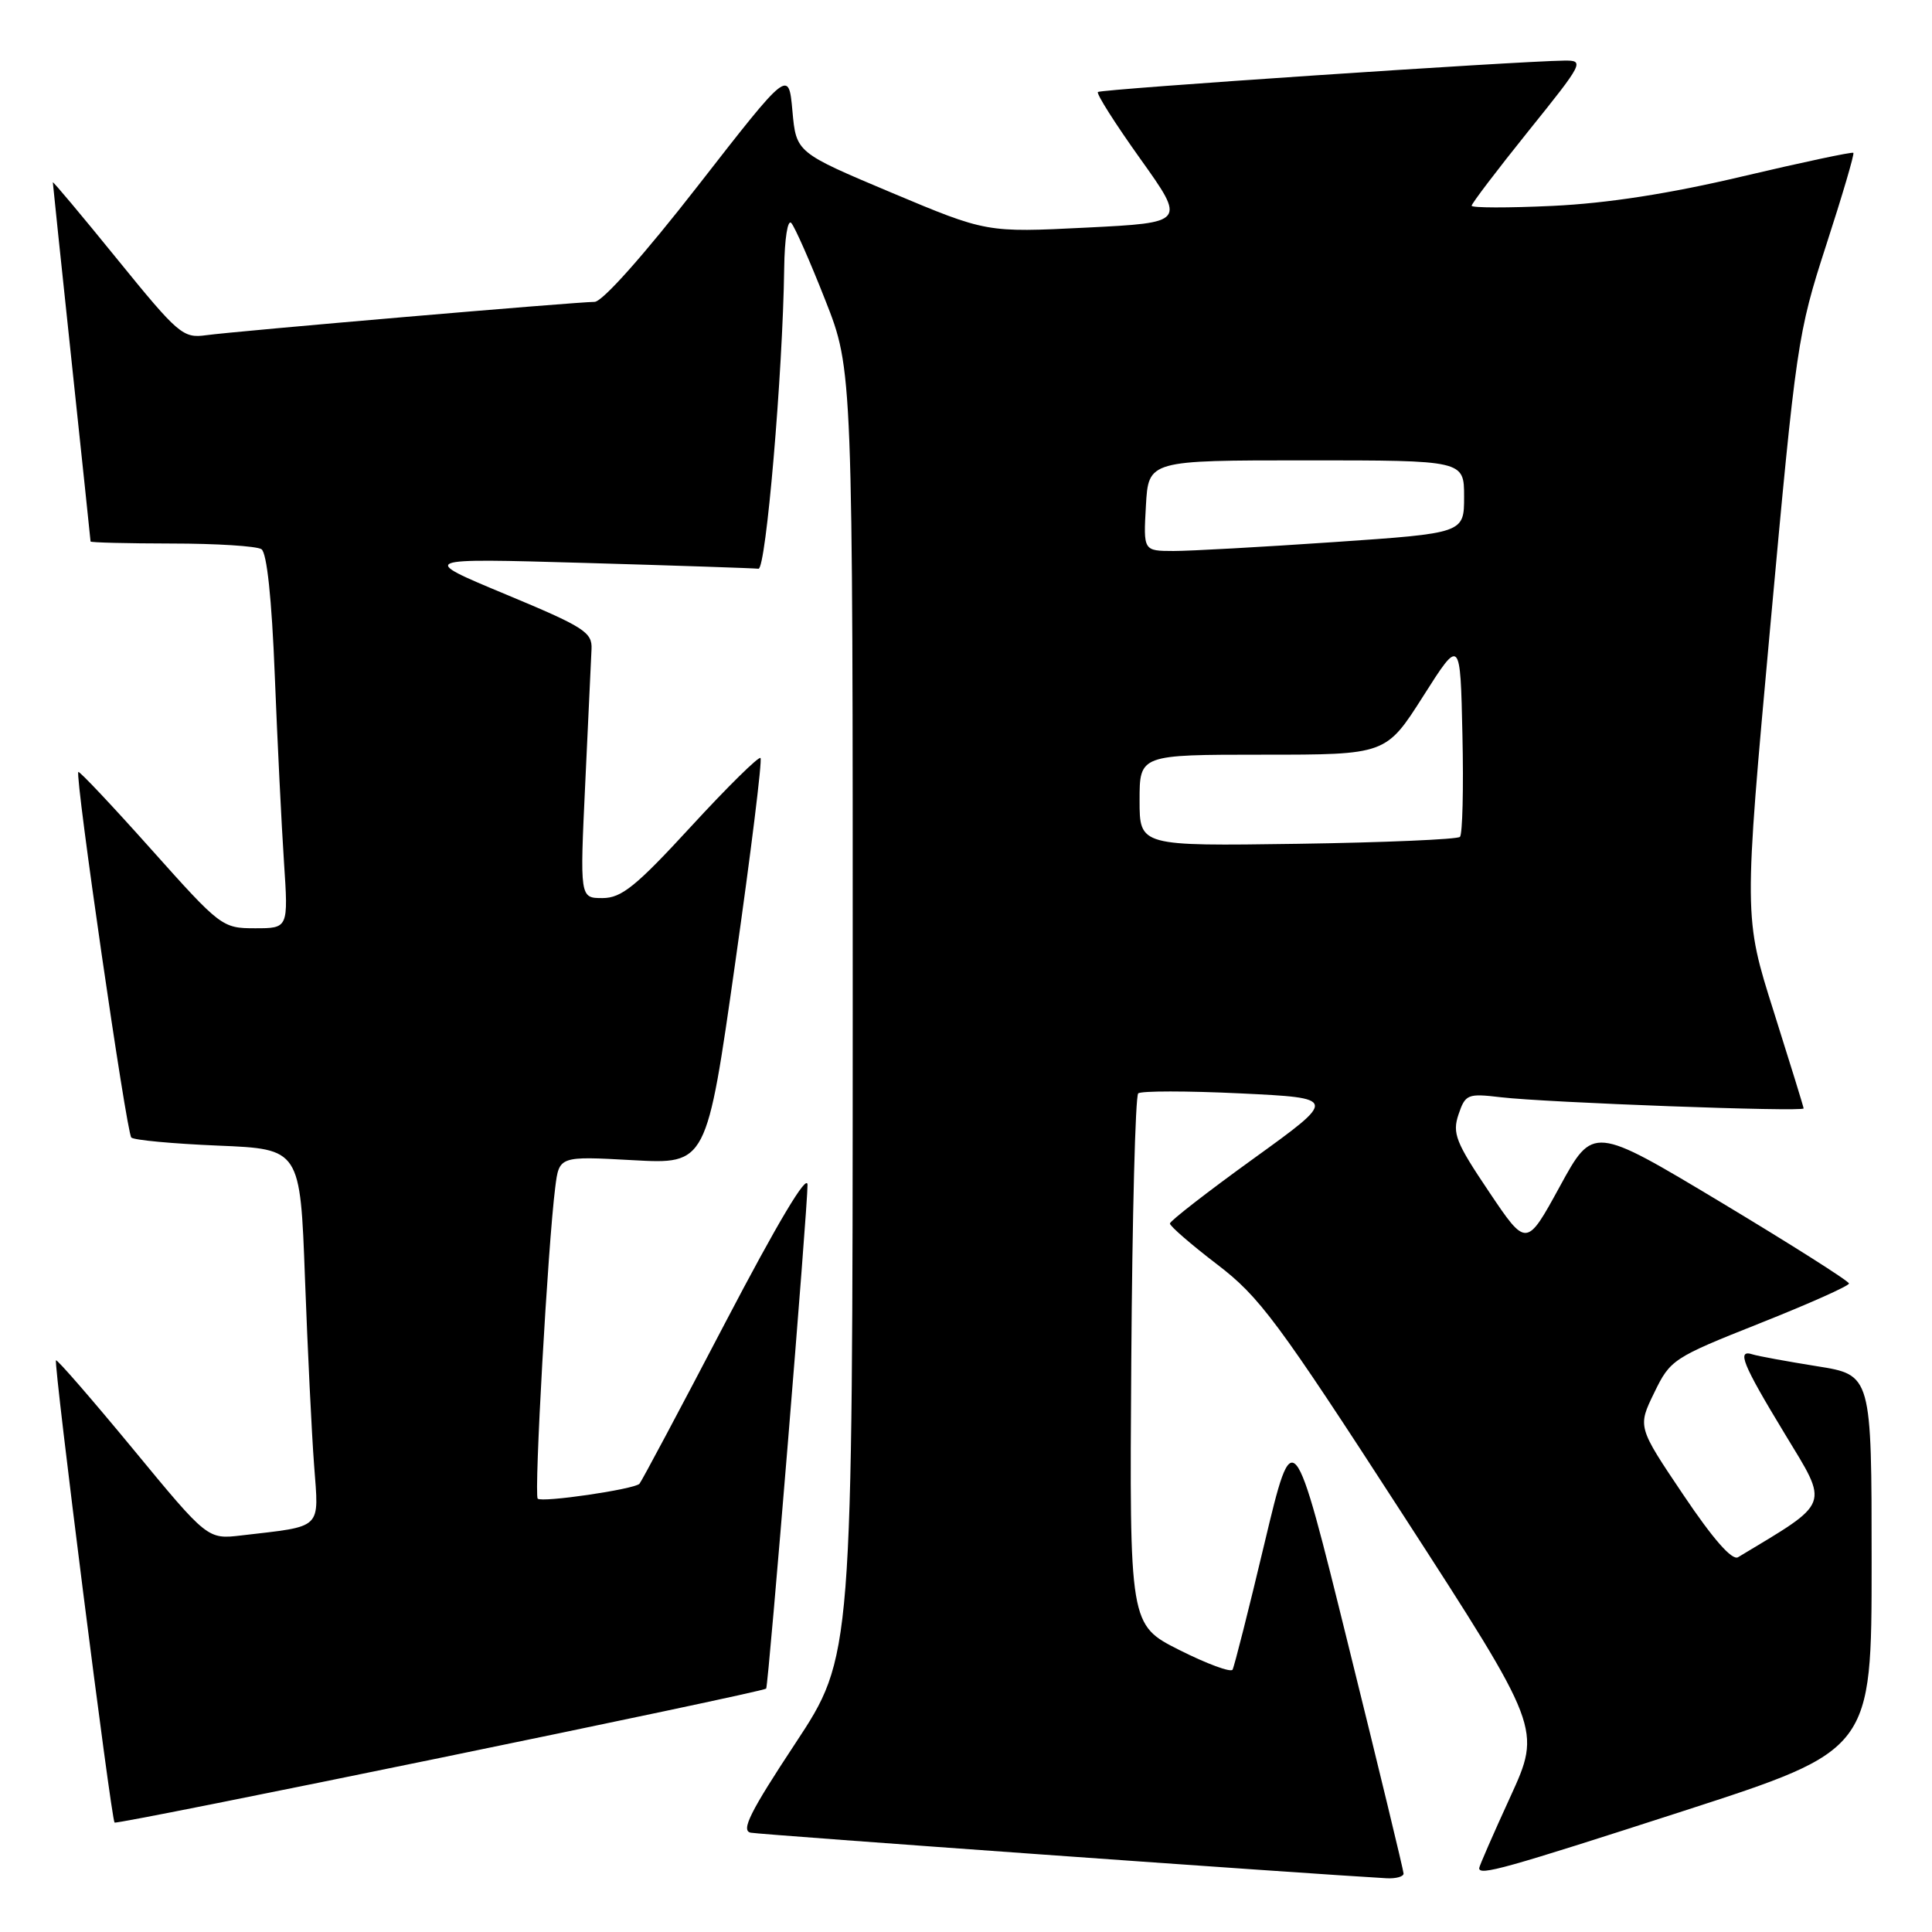 <?xml version="1.0" encoding="UTF-8" standalone="no"?>
<!DOCTYPE svg PUBLIC "-//W3C//DTD SVG 1.1//EN" "http://www.w3.org/Graphics/SVG/1.1/DTD/svg11.dtd" >
<svg xmlns="http://www.w3.org/2000/svg" xmlns:xlink="http://www.w3.org/1999/xlink" version="1.1" viewBox="0 0 256 256">
 <g >
 <path fill="currentColor"
d=" M 185.98 248.25 C 185.97 247.84 182.68 234.22 178.66 218.00 C 171.37 188.50 171.37 188.50 167.55 204.50 C 165.46 213.30 163.55 220.83 163.32 221.24 C 163.09 221.64 159.92 220.47 156.28 218.64 C 149.66 215.30 149.66 215.30 149.90 180.40 C 150.03 161.21 150.44 145.22 150.82 144.88 C 151.19 144.54 157.29 144.54 164.36 144.88 C 177.21 145.50 177.21 145.50 166.13 153.50 C 160.03 157.90 155.04 161.78 155.02 162.12 C 155.01 162.46 157.81 164.89 161.25 167.52 C 166.90 171.83 169.27 175.02 185.88 200.68 C 204.25 229.07 204.25 229.07 200.13 238.08 C 197.86 243.03 196.00 247.29 196.00 247.54 C 196.00 248.57 199.30 247.65 223.11 239.95 C 248.00 231.89 248.00 231.89 248.00 207.04 C 248.00 182.18 248.00 182.18 240.75 181.03 C 236.76 180.39 232.94 179.69 232.25 179.47 C 230.08 178.76 230.85 180.68 236.47 189.95 C 242.39 199.72 242.71 198.87 230.30 206.34 C 229.51 206.81 226.99 203.94 223.04 198.06 C 216.99 189.07 216.99 189.07 219.19 184.55 C 221.32 180.15 221.69 179.91 233.19 175.34 C 239.69 172.76 245.00 170.39 245.00 170.07 C 245.00 169.76 237.37 164.92 228.05 159.32 C 211.09 149.14 211.09 149.14 206.68 157.22 C 202.26 165.30 202.26 165.30 197.29 157.90 C 192.89 151.36 192.42 150.17 193.26 147.67 C 194.17 144.99 194.46 144.87 198.86 145.39 C 204.85 146.10 239.00 147.36 238.99 146.87 C 238.98 146.67 237.19 140.88 235.02 134.01 C 231.06 121.51 231.06 121.51 234.57 83.01 C 238.00 45.49 238.19 44.19 241.97 32.51 C 244.11 25.92 245.74 20.40 245.58 20.25 C 245.43 20.10 238.83 21.50 230.90 23.37 C 221.23 25.66 212.97 26.94 205.75 27.28 C 199.84 27.56 195.00 27.55 195.00 27.26 C 195.00 26.97 198.39 22.51 202.53 17.36 C 209.83 8.29 209.98 8.00 207.28 8.03 C 200.95 8.11 145.85 11.81 145.48 12.19 C 145.25 12.42 147.78 16.40 151.10 21.05 C 157.13 29.50 157.13 29.50 143.93 30.16 C 130.72 30.82 130.72 30.82 118.11 25.52 C 105.50 20.21 105.50 20.21 105.00 14.70 C 104.50 9.18 104.50 9.18 92.50 24.59 C 85.31 33.82 79.81 40.00 78.78 40.00 C 76.38 40.00 31.20 43.88 27.29 44.42 C 24.25 44.84 23.62 44.30 15.54 34.35 C 10.84 28.56 7.00 23.98 7.00 24.16 C 7.00 24.35 8.13 35.07 9.50 48.00 C 10.87 60.93 12.00 71.61 12.00 71.75 C 12.00 71.89 16.84 72.01 22.75 72.02 C 28.66 72.02 34.01 72.36 34.64 72.77 C 35.36 73.23 36.01 79.30 36.41 89.50 C 36.76 98.30 37.31 109.44 37.63 114.25 C 38.21 123.00 38.21 123.00 33.80 123.00 C 29.45 123.00 29.23 122.83 20.01 112.51 C 14.86 106.74 10.52 102.14 10.38 102.29 C 9.90 102.77 16.76 150.10 17.40 150.73 C 17.74 151.07 22.91 151.55 28.90 151.80 C 39.78 152.25 39.78 152.25 40.41 169.37 C 40.76 178.79 41.30 189.94 41.62 194.15 C 42.26 202.77 42.87 202.18 32.00 203.45 C 27.50 203.98 27.50 203.98 17.60 191.97 C 12.15 185.37 7.57 180.10 7.42 180.25 C 7.07 180.59 14.73 241.07 15.18 241.50 C 15.51 241.83 101.16 224.22 101.52 223.75 C 101.83 223.35 107.04 159.77 107.00 157.00 C 106.97 155.40 103.03 162.02 96.07 175.32 C 90.09 186.77 84.98 196.35 84.73 196.61 C 83.99 197.35 71.80 199.13 71.25 198.58 C 70.74 198.07 72.60 164.94 73.57 157.35 C 74.09 153.19 74.09 153.19 83.86 153.73 C 93.63 154.27 93.63 154.27 97.42 127.58 C 99.51 112.90 101.02 100.68 100.77 100.44 C 100.53 100.19 96.39 104.27 91.58 109.50 C 84.26 117.46 82.35 119.00 79.83 119.00 C 76.83 119.00 76.83 119.00 77.55 103.75 C 77.94 95.36 78.32 87.38 78.38 86.02 C 78.49 83.77 77.42 83.09 67.00 78.75 C 55.50 73.96 55.50 73.96 77.50 74.59 C 89.60 74.94 99.95 75.29 100.50 75.36 C 101.49 75.50 103.72 49.50 103.91 35.55 C 103.96 31.64 104.37 29.02 104.85 29.55 C 105.32 30.07 107.35 34.67 109.35 39.76 C 113.00 49.01 113.00 49.01 112.99 134.26 C 112.97 219.50 112.97 219.50 105.39 231.00 C 99.39 240.09 98.15 242.57 99.47 242.84 C 100.77 243.10 173.37 248.30 183.75 248.88 C 184.99 248.94 185.99 248.66 185.98 248.25 Z  M 151.00 106.06 C 151.00 100.00 151.00 100.00 167.33 100.00 C 183.65 100.00 183.65 100.00 188.58 92.25 C 193.50 84.50 193.50 84.50 193.78 97.39 C 193.94 104.47 193.79 110.55 193.45 110.89 C 193.11 111.22 183.42 111.64 171.92 111.81 C 151.00 112.11 151.00 112.11 151.00 106.06 Z  M 151.84 67.00 C 152.18 61.00 152.18 61.00 173.09 61.00 C 194.00 61.00 194.00 61.00 194.00 65.82 C 194.00 70.65 194.00 70.65 176.75 71.83 C 167.26 72.48 157.70 73.01 155.50 73.01 C 151.50 73.00 151.50 73.00 151.84 67.00 Z "/>
</g>
</svg>